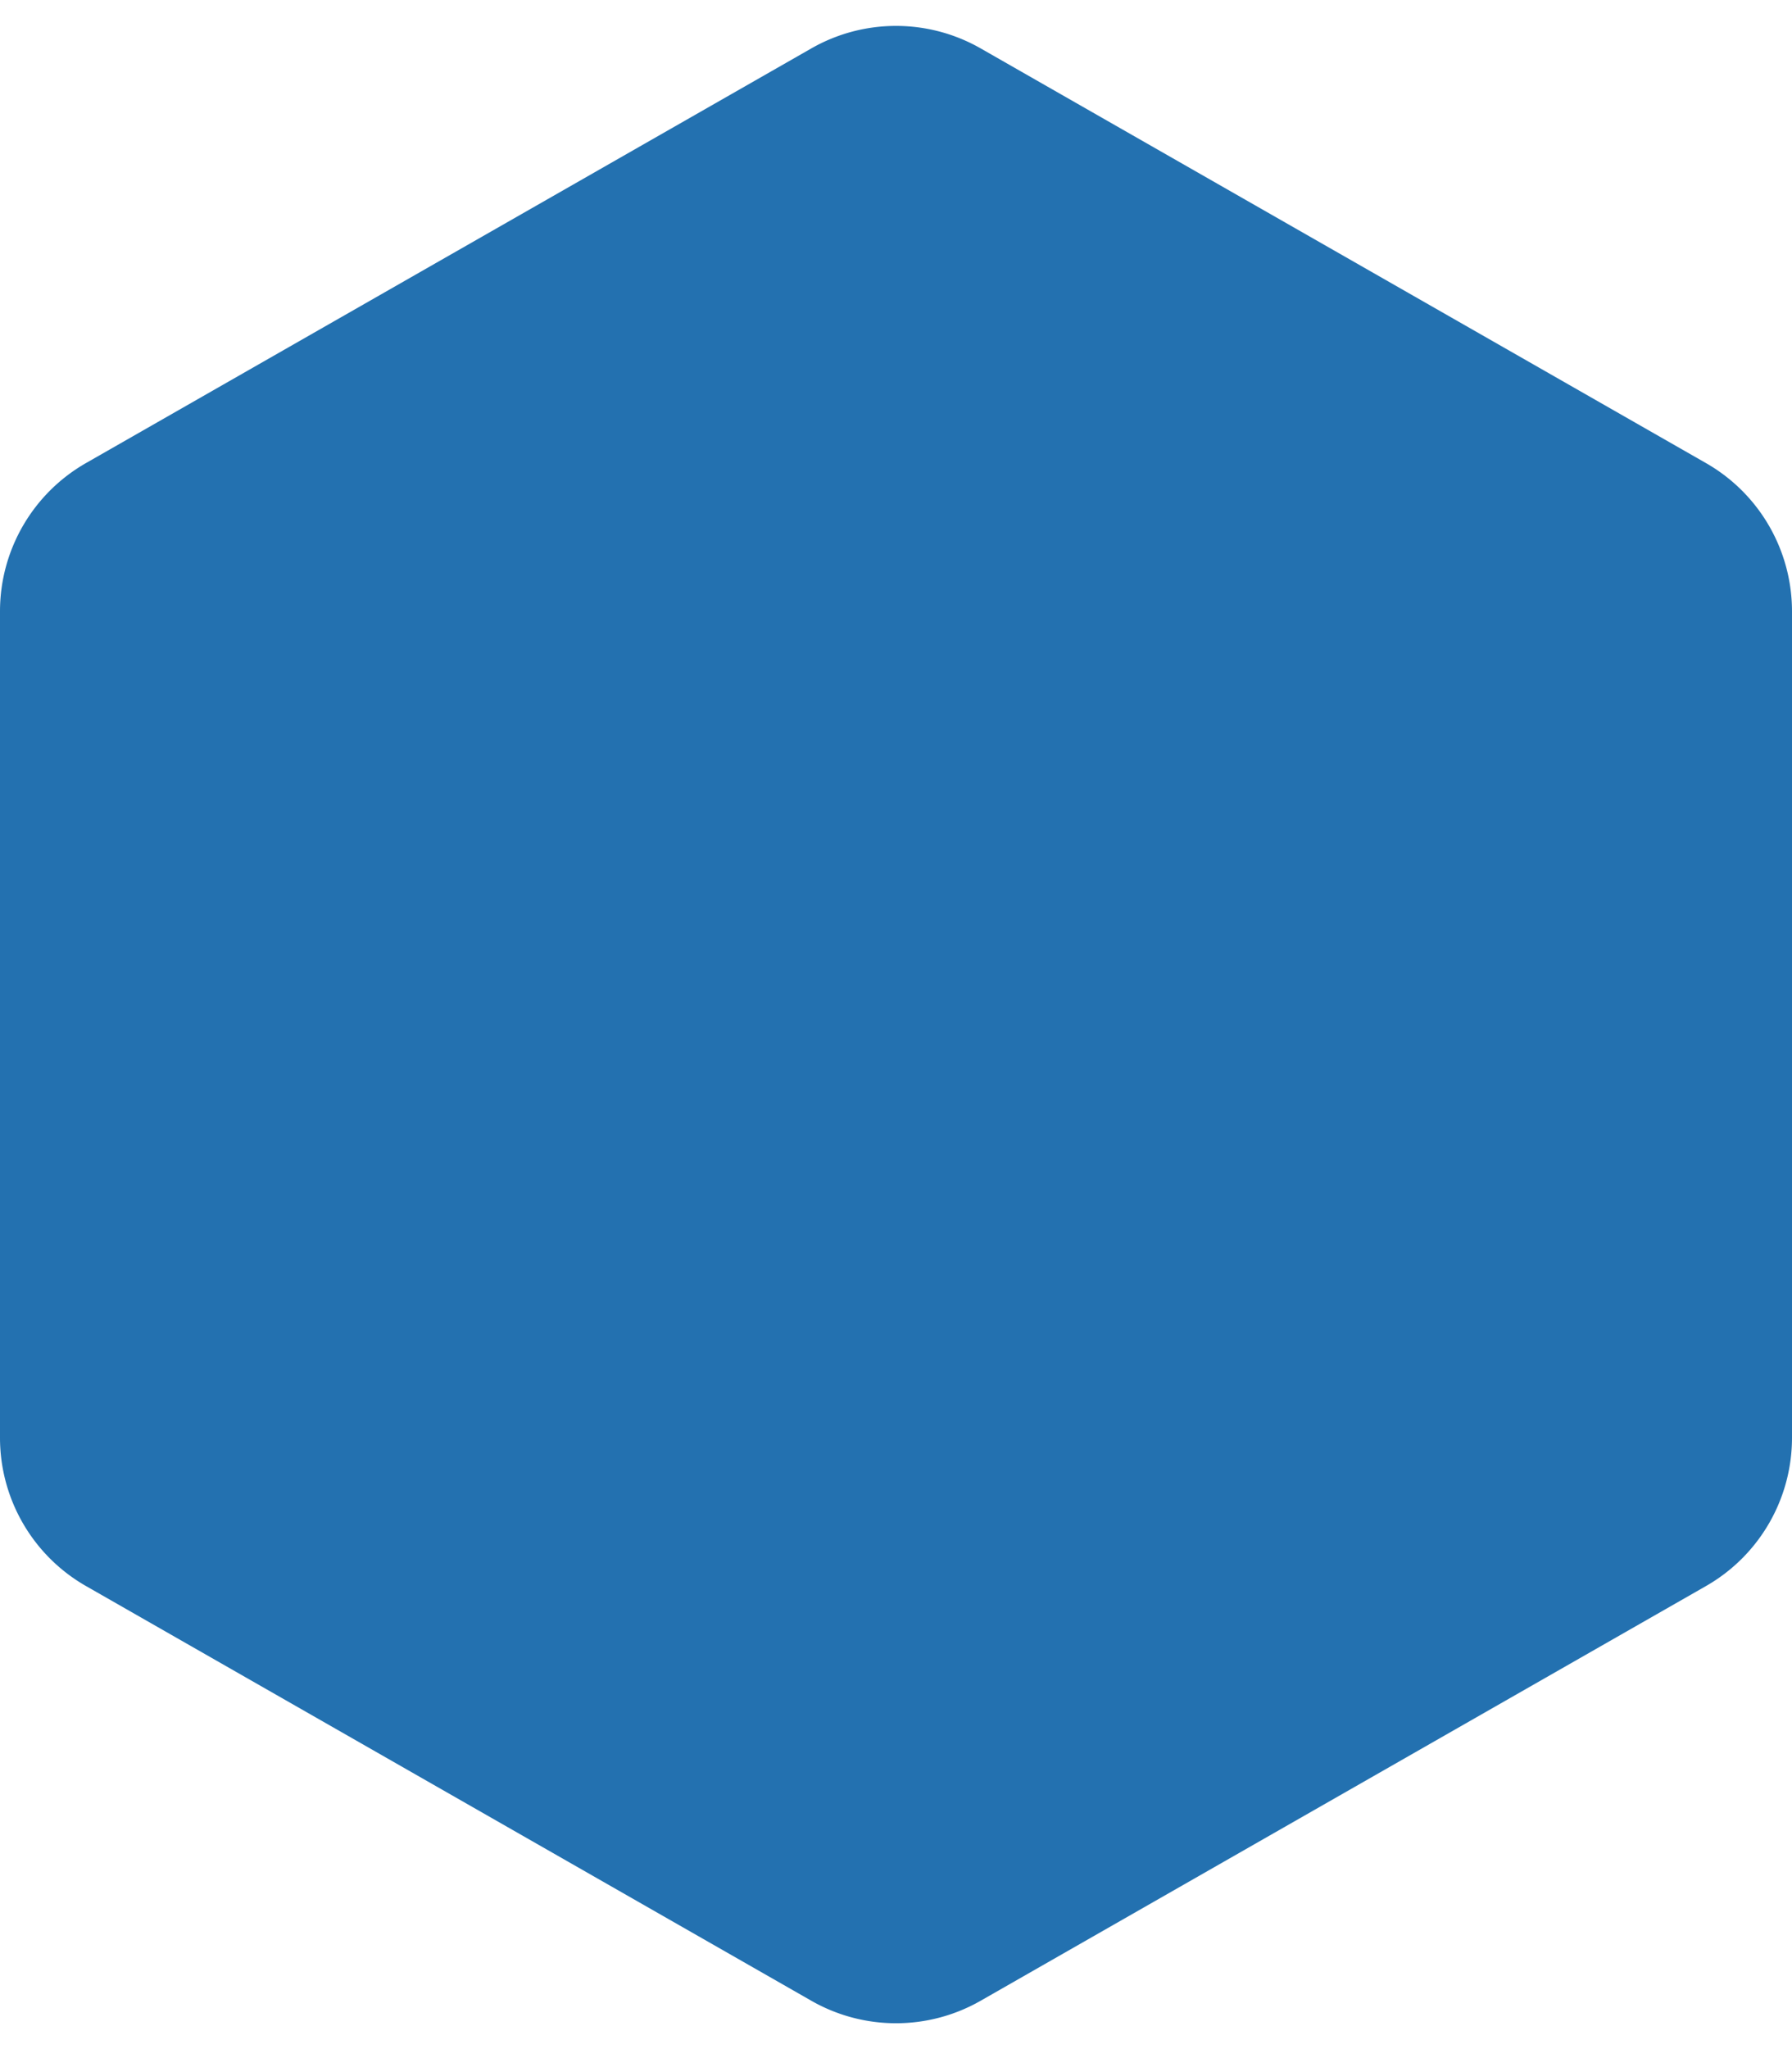 <svg xmlns="http://www.w3.org/2000/svg" width="105" height="120" viewBox="0 0 105 120">
  <path id="다각형_1" data-name="다각형 1" d="M84.2,0a10,10,0,0,1,8.682,5.039l24.286,42.5a10,10,0,0,1,0,9.923l-24.286,42.5A10,10,0,0,1,84.2,105H35.8a10,10,0,0,1-8.682-5.039L2.835,57.461a10,10,0,0,1,0-9.923l24.286-42.5A10,10,0,0,1,35.8,0Z" transform="translate(105) rotate(90)" fill="#2371b0"/>
</svg>

